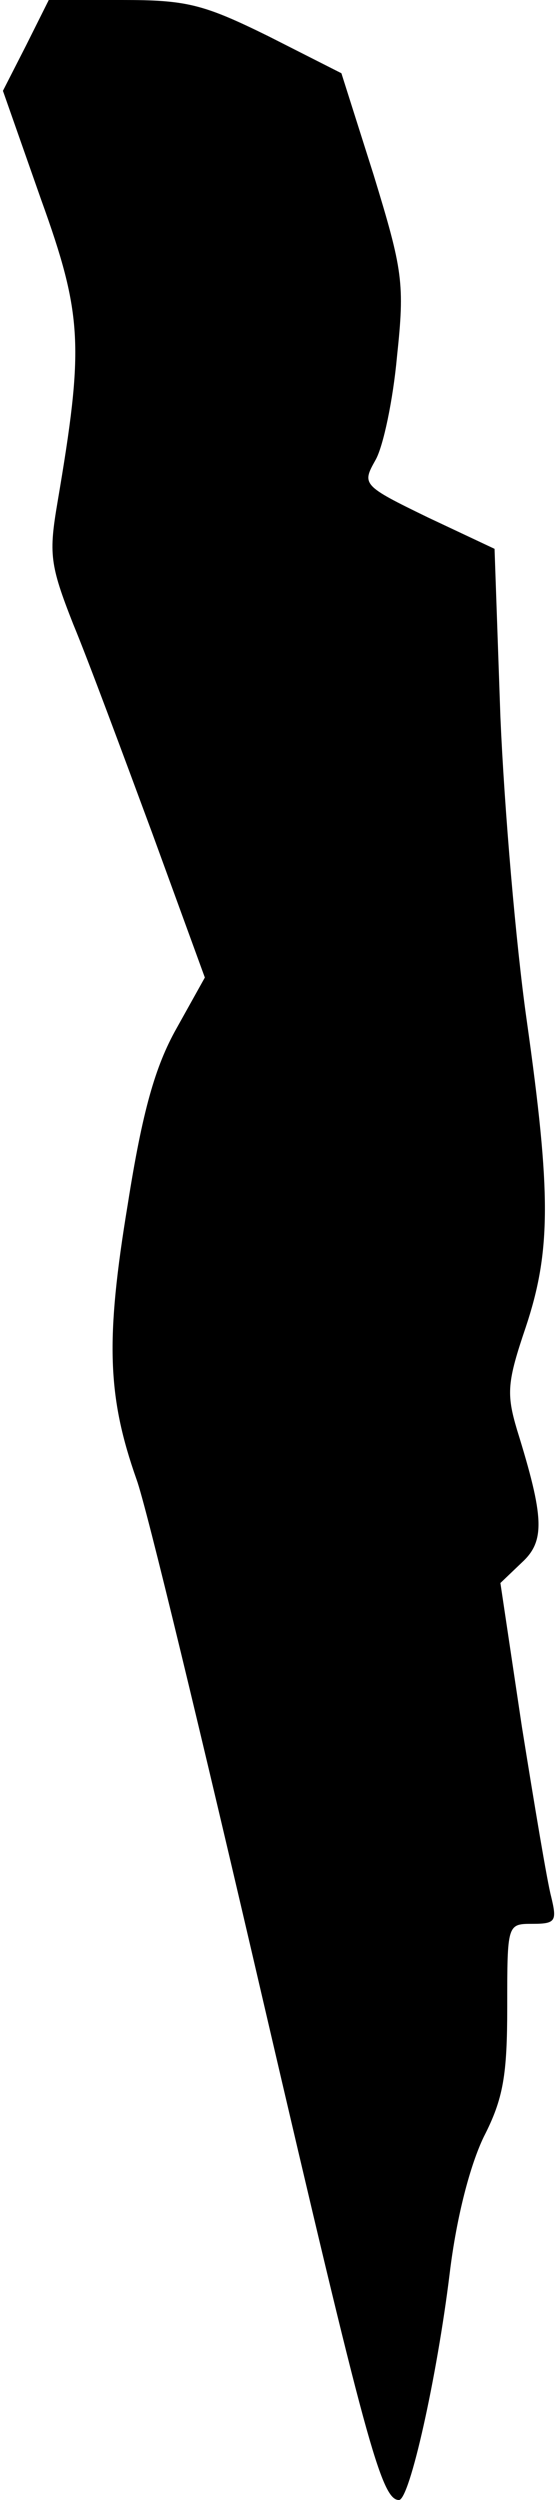 <?xml version="1.0" standalone="no"?>
<!DOCTYPE svg PUBLIC "-//W3C//DTD SVG 20010904//EN"
 "http://www.w3.org/TR/2001/REC-SVG-20010904/DTD/svg10.dtd">
<svg version="1.0" xmlns="http://www.w3.org/2000/svg"
 width="57pt" height="256pt" viewBox="0 0 57 256"
 preserveAspectRatio="xMidYMid meet">
<g transform="translate(0,256) scale(0.1,-0.1)"
fill="#000000" stroke="none">
<path fill="#000000" stroke="none" d="M27 2514 l-24 -47 39 -111 c43 -119 44
-151 17 -310 -9 -53 -8 -64 16 -125 15 -36 51 -133 81 -214 l54 -148 -29 -52
c-22 -39 -35 -85 -50 -180 -23 -139 -21 -197 9 -282 10 -27 68 -268 130 -535
105 -451 121 -510 139 -510 11 0 39 126 52 232 7 58 21 111 35 140 20 39 24
63 24 133 0 85 0 85 26 85 24 0 25 3 19 28 -4 15 -17 93 -30 174 l-22 147 22
21 c24 22 23 46 -5 136 -11 37 -10 49 9 105 26 78 26 137 1 314 -11 77 -23
217 -27 311 l-6 172 -68 32 c-68 33 -68 34 -54 59 8 14 18 62 22 106 8 75 6
88 -24 186 l-33 104 -75 38 c-67 33 -84 37 -150 37 l-75 0 -23 -46z"/>
</g>
</svg>
